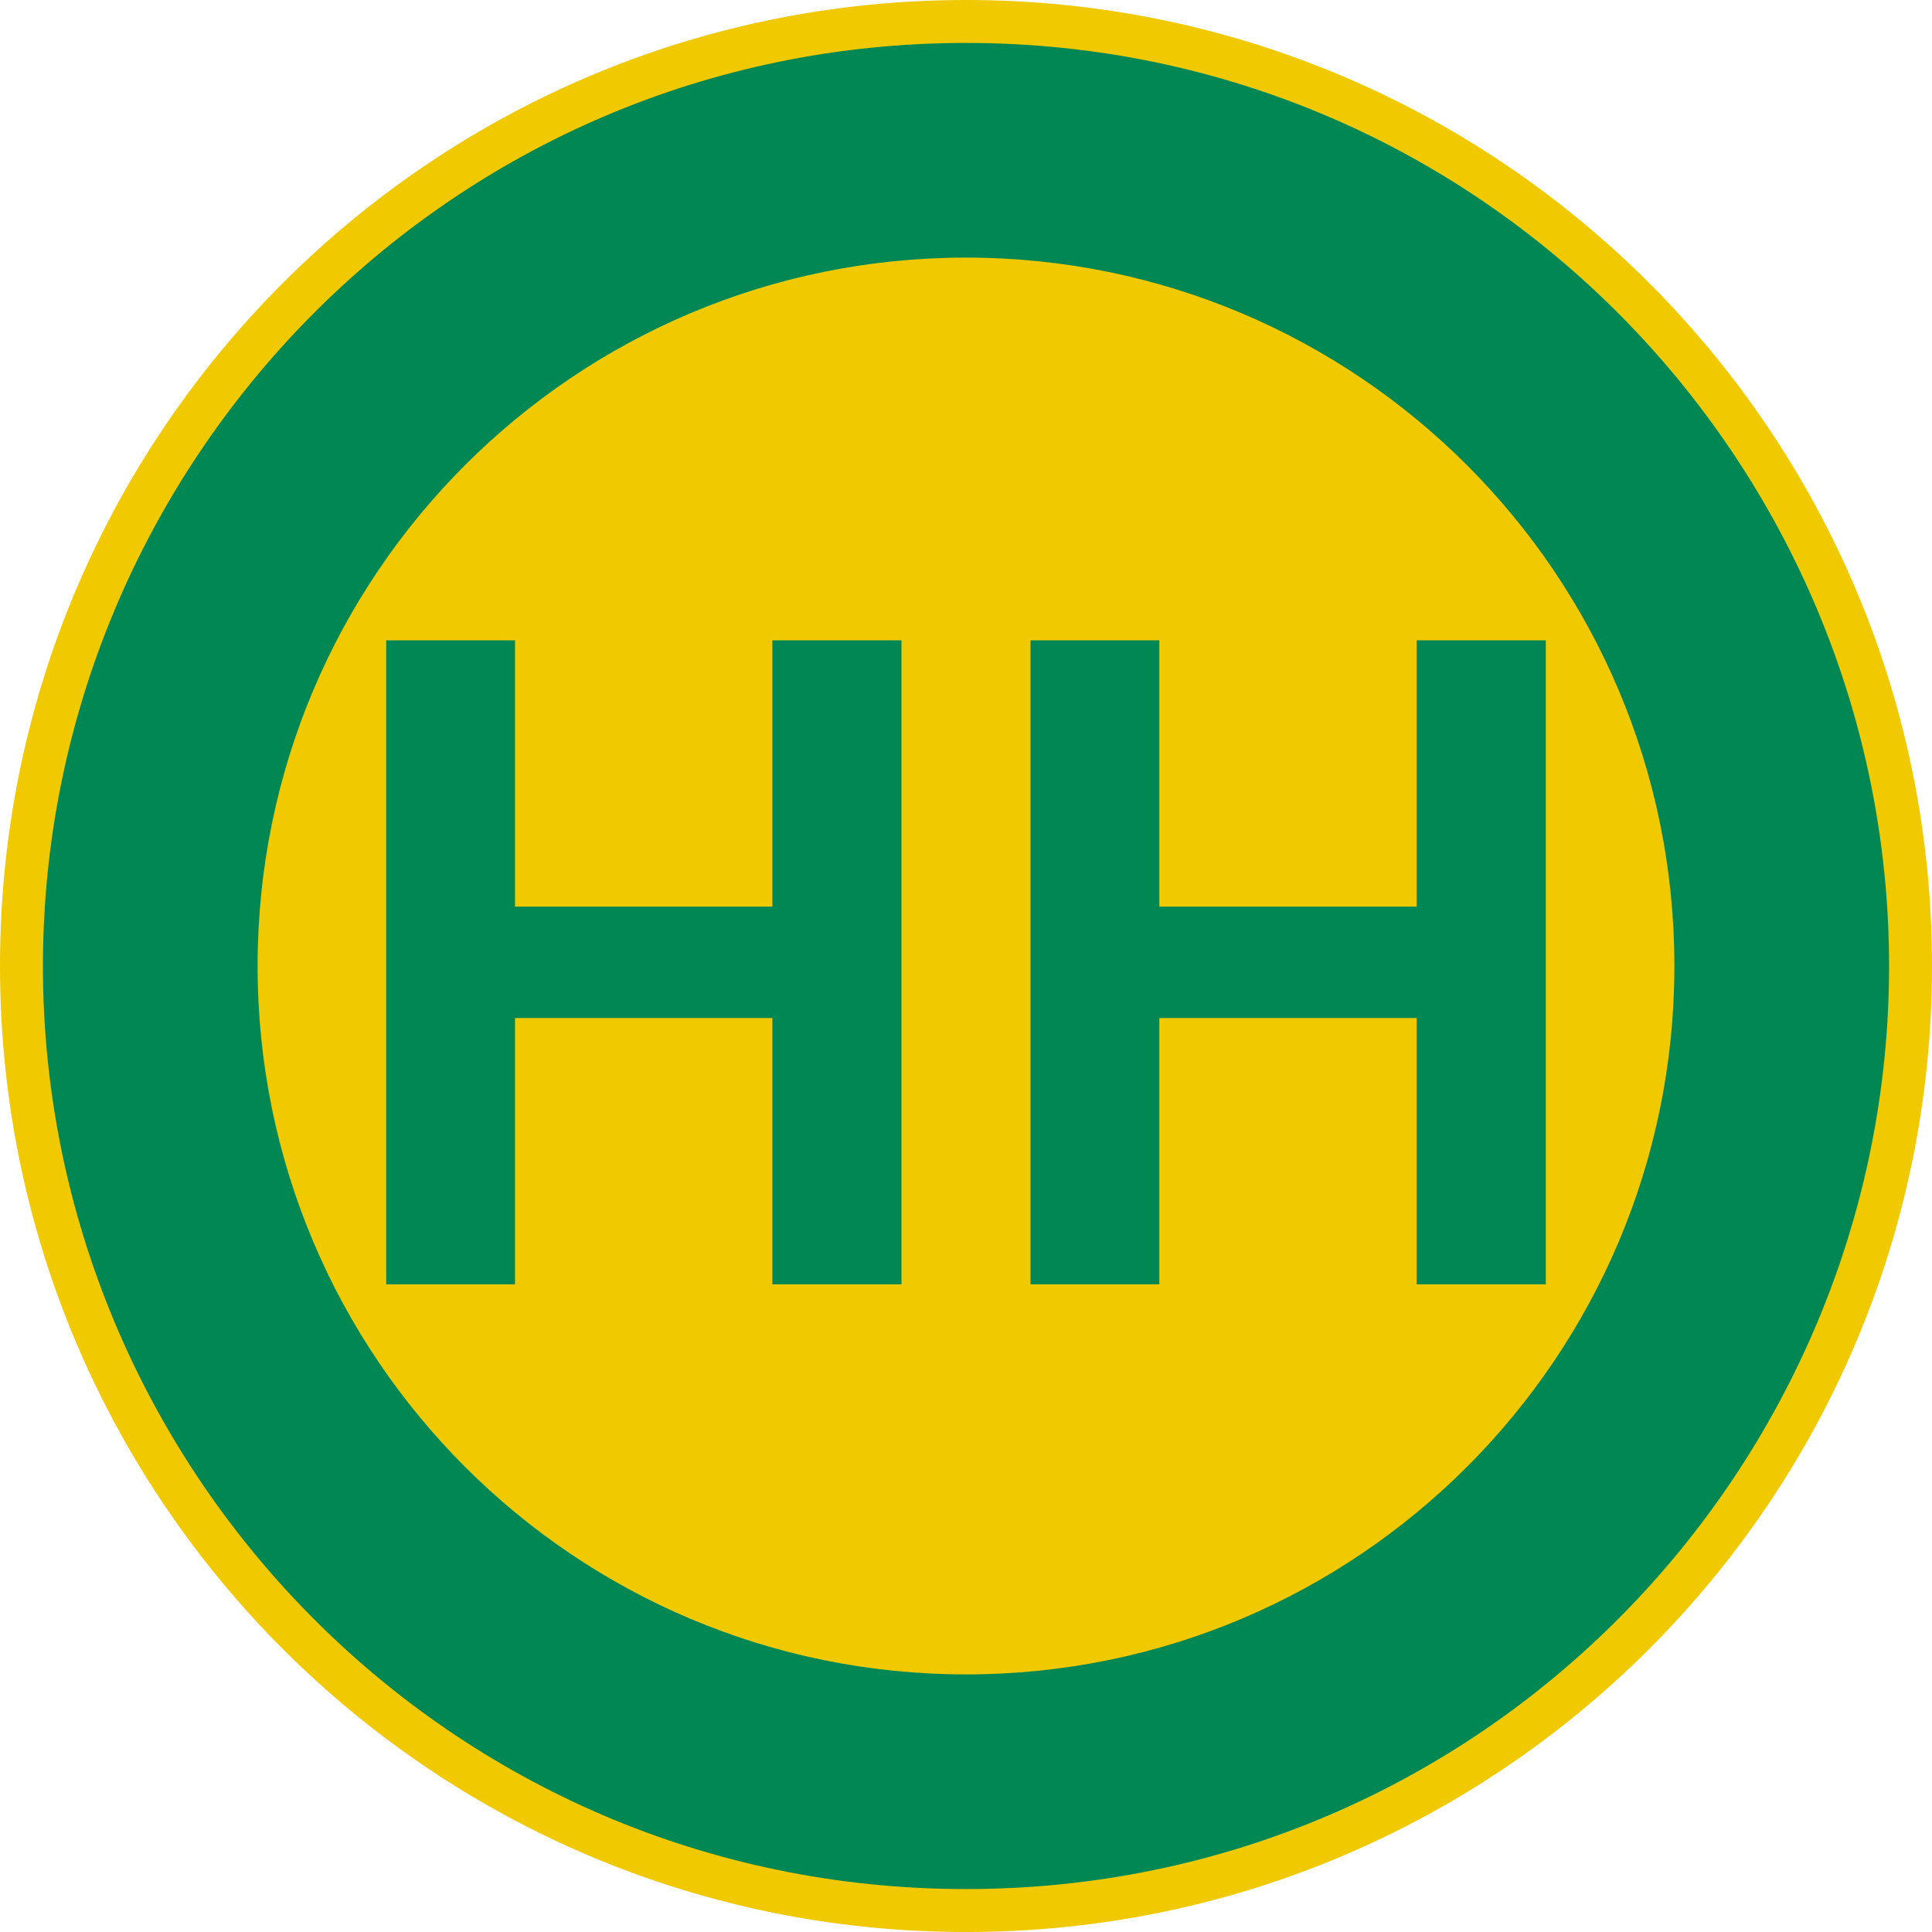 <?xml version="1.0" encoding="UTF-8" standalone="no"?>
<svg
   xmlns:dc="http://purl.org/dc/elements/1.1/"
   xmlns:cc="http://creativecommons.org/ns#"
   xmlns:rdf="http://www.w3.org/1999/02/22-rdf-syntax-ns#"
   xmlns:svg="http://www.w3.org/2000/svg"
   xmlns="http://www.w3.org/2000/svg"
   viewBox="0 0 450 450.003"
   height="450.003"
   width="450"
   xml:space="preserve"
   version="1.1"
   id="svg5522"><defs
     id="defs5526" /><g
     transform="matrix(1.25,0,0,-1.25,0,450.003)"
     id="g5530"><g
       id="g5532"><path
         id="path5534"
         style="fill:#f0c900;fill-opacity:1;fill-rule:evenodd;stroke:none"
         d="M 360,180.002 C 360,80.588 279.414,-0.002 180,-0.002 80.59,-0.002 0,80.588 0,180.002 c 0,99.41 80.59,180 180,180 99.414,0 180,-80.59 180,-180 z" /><path
         id="path5536"
         style="fill:#008754;fill-opacity:1;fill-rule:evenodd;stroke:none"
         d="M 180,352.002 C 83.43,352.002 8,273.217 8,179.975 8,86.729 83.43,8.002 180,8.002 c 96.566,0 172,78.727 172,171.973 0,93.242 -75.434,172.027 -172,172.027 z m 0,-40 c 72.902,0 132,-59.098 132,-132 0,-72.902 -59.098,-132 -132,-132 -72.902,0 -132,59.098 -132,132 0,72.902 59.098,132 132,132 z" /><path
         id="path5538"
         style="fill:#008754;fill-opacity:1;fill-rule:nonzero;stroke:none"
         d="m 71.965,240.686 0,-120 24,0 0,49.621 47.957,0 0,-49.621 24.058,0 0,120 -24.058,0 0,-49.621 -47.957,0 0,49.621 -24,0 z" /><path
         id="path5540"
         style="fill:#008754;fill-opacity:1;fill-rule:nonzero;stroke:none"
         d="m 192.02,240.686 0,-120 24,0 0,49.621 47.96,0 0,-49.621 24.055,0 0,120 -24.055,0 0,-49.621 -47.96,0 0,49.621 -24,0 z" /></g></g></svg>